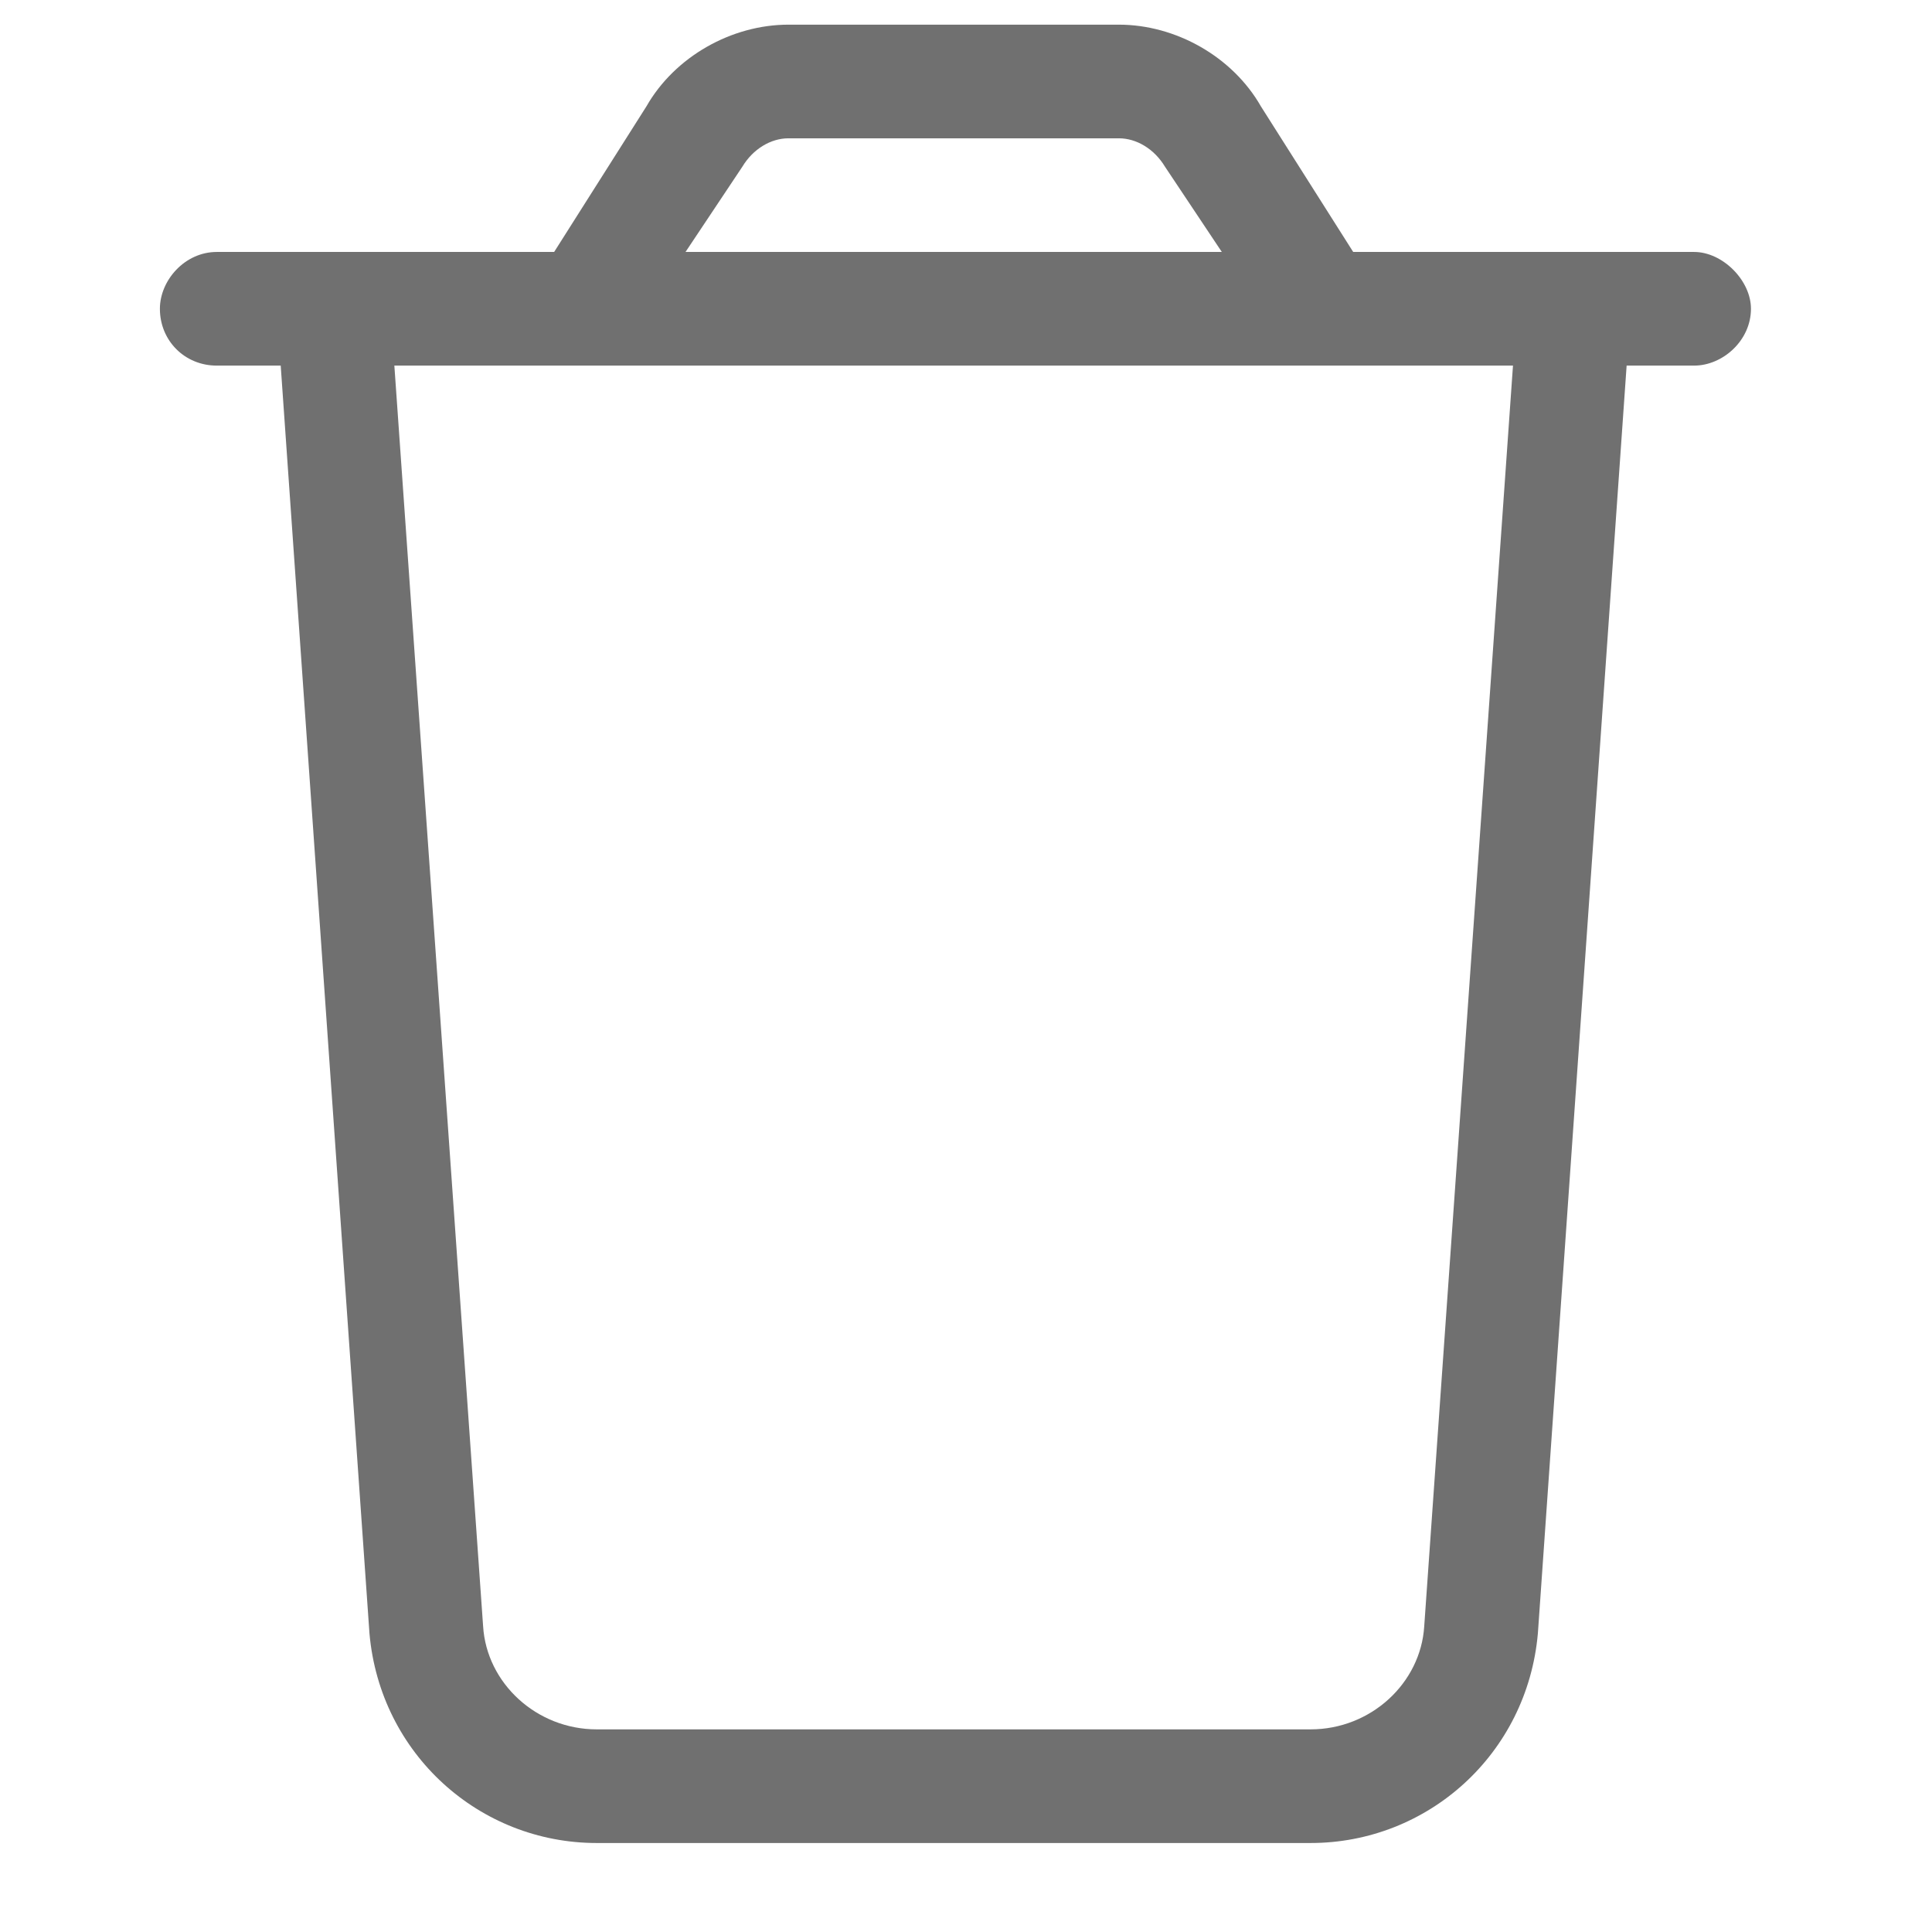 <svg width="17" height="17" viewBox="0 0 17 17" fill="none" xmlns="http://www.w3.org/2000/svg">
<path d="M14.907 2.217C15.157 2.217 15.407 2.467 15.407 2.717C15.407 2.998 15.157 3.217 14.907 3.217H14.313L13.532 14.373C13.438 15.435 12.563 16.217 11.532 16.217H5.251C4.22 16.217 3.345 15.435 3.251 14.373L2.47 3.217H1.907C1.626 3.217 1.407 2.998 1.407 2.717C1.407 2.467 1.626 2.217 1.907 2.217H4.876L5.688 0.936C5.938 0.498 6.438 0.217 6.938 0.217H9.845C10.345 0.217 10.845 0.498 11.095 0.936L11.907 2.217H14.907ZM6.938 1.217C6.782 1.217 6.626 1.311 6.532 1.467L6.032 2.217H10.751L10.251 1.467C10.157 1.311 10.001 1.217 9.845 1.217H6.938ZM13.313 3.217H3.47L4.251 14.31C4.282 14.81 4.72 15.217 5.251 15.217H11.532C12.063 15.217 12.501 14.81 12.532 14.31L13.313 3.217Z" fill="#707070"/>
</svg>
